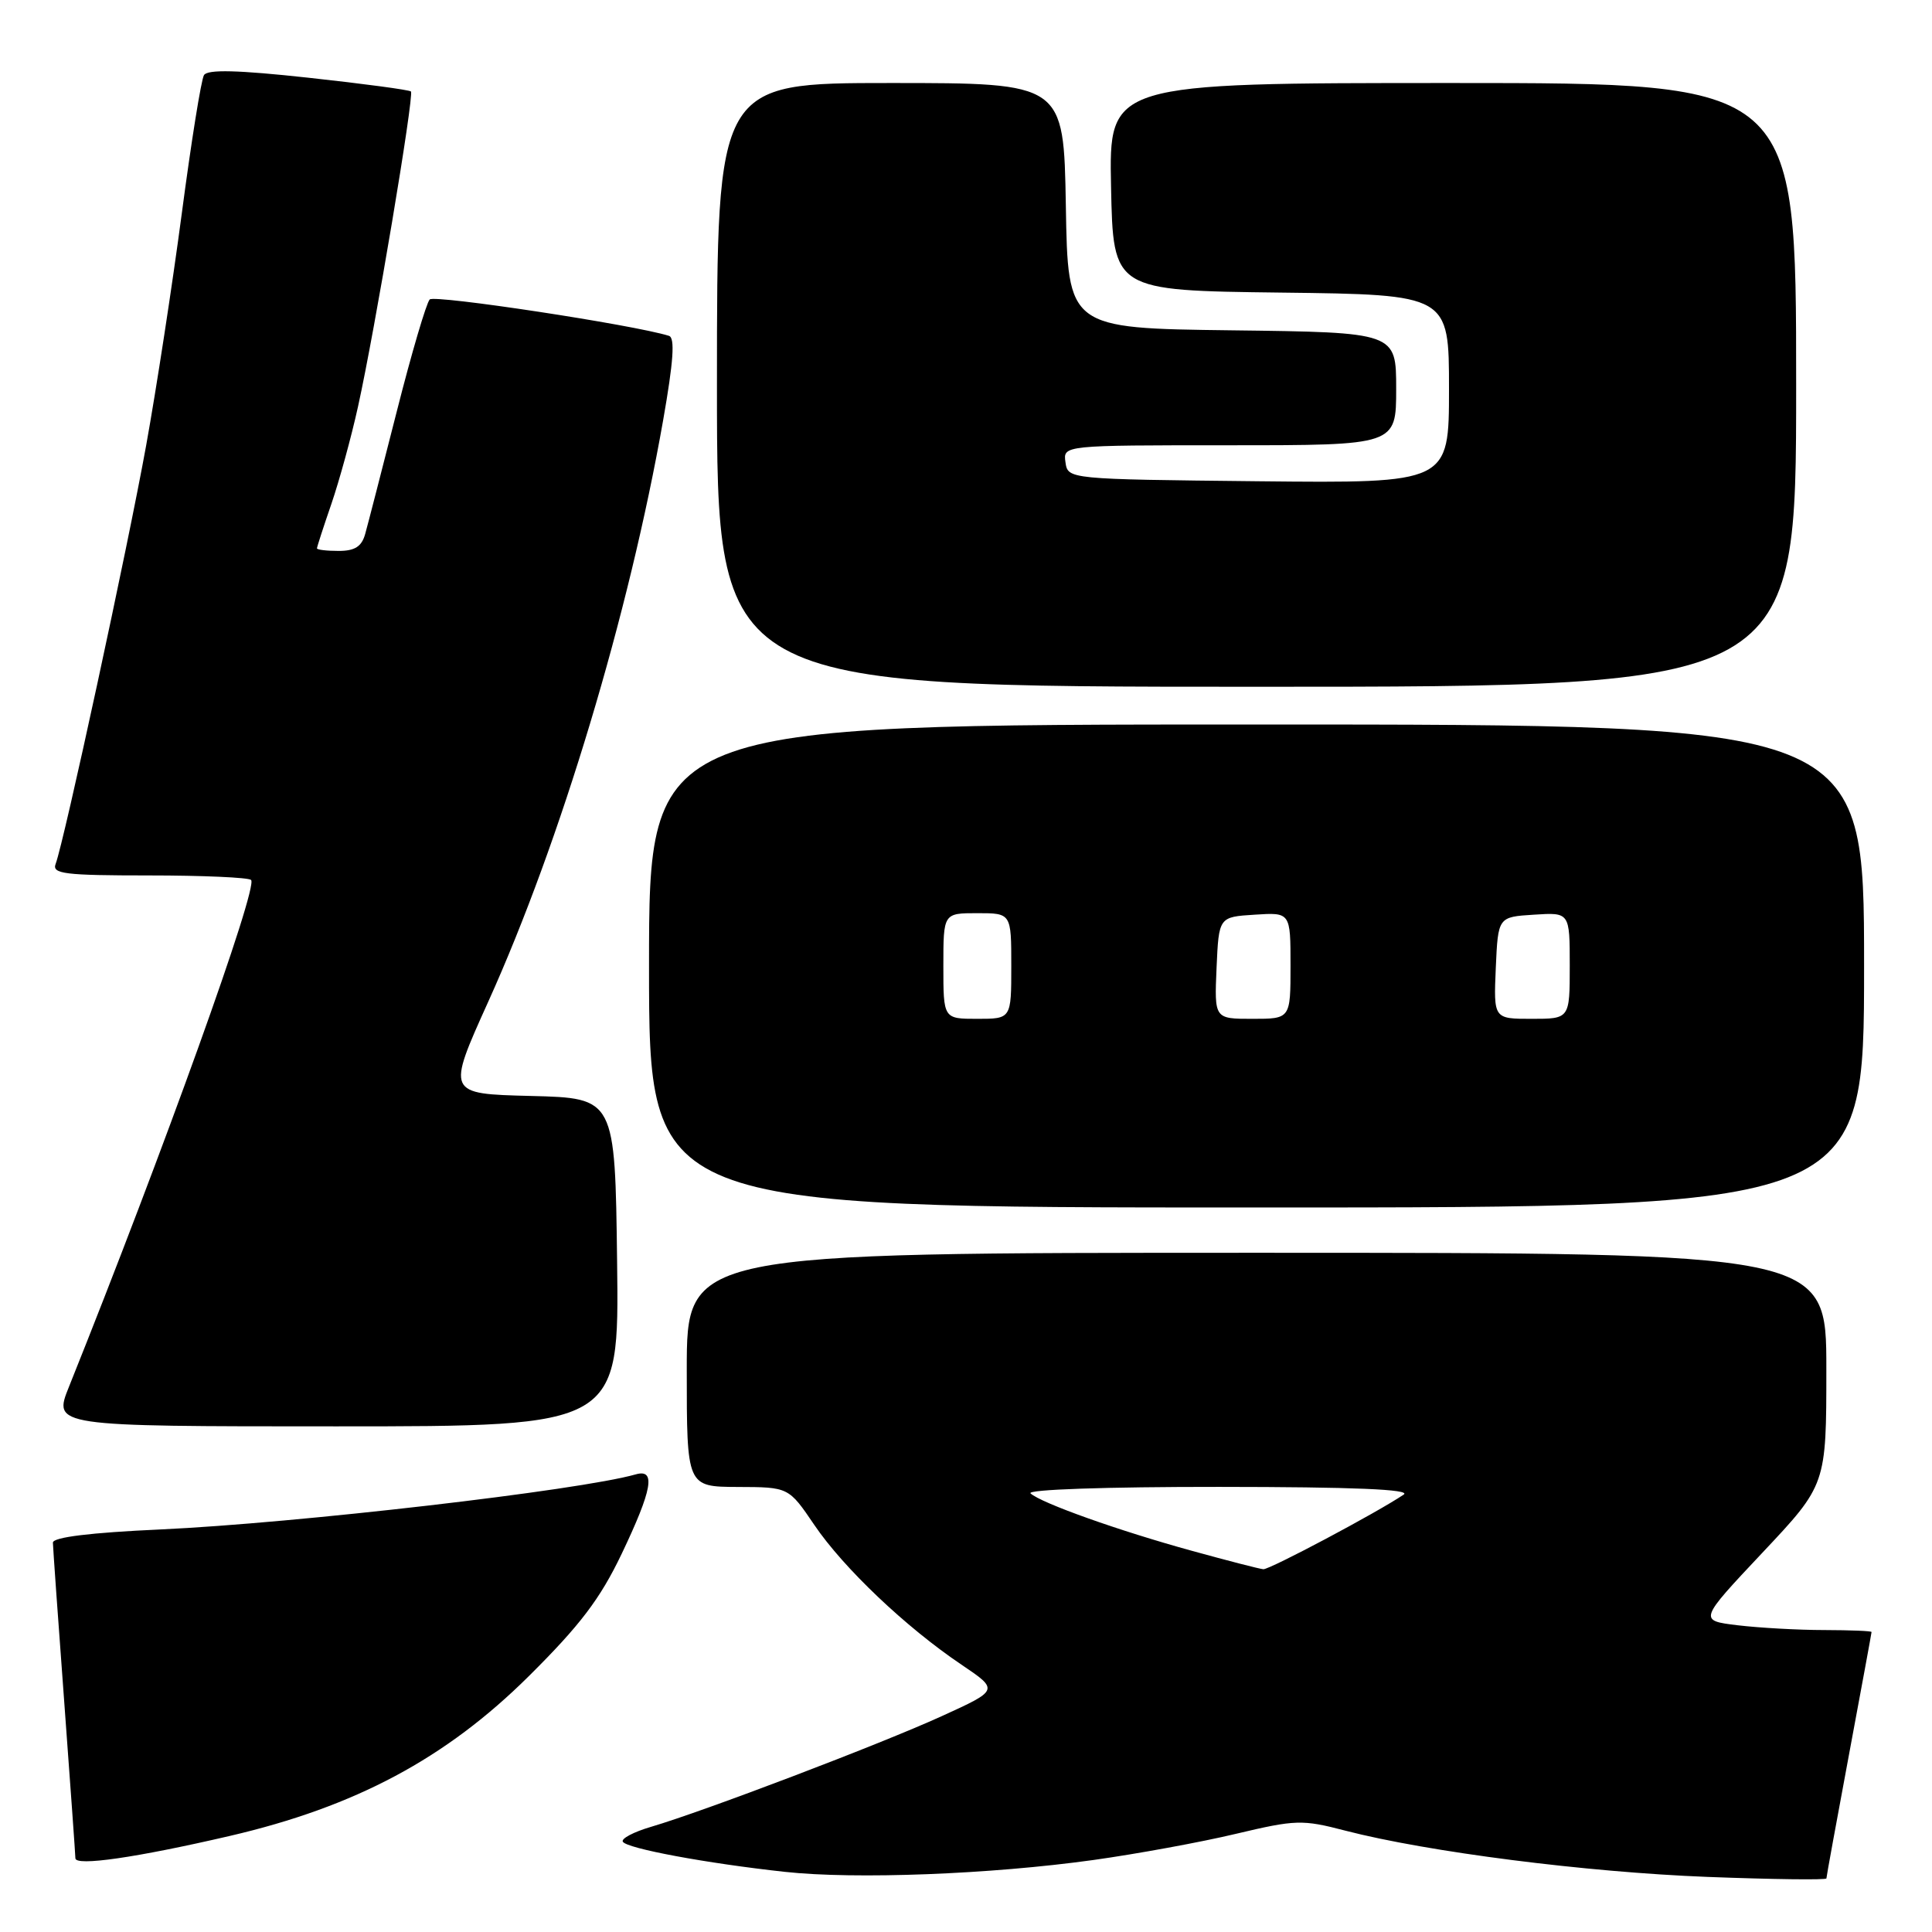 <?xml version="1.0" encoding="UTF-8" standalone="no"?>
<!DOCTYPE svg PUBLIC "-//W3C//DTD SVG 1.1//EN" "http://www.w3.org/Graphics/SVG/1.1/DTD/svg11.dtd" >
<svg xmlns="http://www.w3.org/2000/svg" xmlns:xlink="http://www.w3.org/1999/xlink" version="1.1" viewBox="0 0 256 256">
 <g >
 <path fill="currentColor"
d=" M 144.88 246.46 C 150.60 245.66 159.08 244.11 163.73 243.00 C 171.70 241.11 172.54 241.08 178.26 242.57 C 189.19 245.40 210.20 248.08 226.25 248.70 C 234.91 249.03 242.00 249.12 242.01 248.90 C 242.01 248.68 243.36 241.30 245.00 232.50 C 246.64 223.70 247.99 216.39 247.99 216.25 C 248.00 216.11 245.19 216.00 241.75 215.99 C 238.31 215.99 233.15 215.70 230.28 215.36 C 225.07 214.73 225.07 214.73 233.53 205.74 C 242.00 196.74 242.00 196.74 242.00 181.37 C 242.00 166.00 242.00 166.00 166.50 166.00 C 91.00 166.00 91.00 166.00 91.00 181.50 C 91.00 197.00 91.00 197.00 97.75 197.03 C 104.50 197.05 104.50 197.05 107.90 202.06 C 111.77 207.77 120.05 215.63 127.39 220.57 C 132.38 223.94 132.38 223.94 124.74 227.42 C 116.62 231.12 93.31 239.99 86.28 242.06 C 83.96 242.74 82.27 243.63 82.53 244.04 C 83.08 244.94 93.63 246.90 104.00 248.03 C 113.34 249.05 131.23 248.36 144.88 246.46 Z  M 30.41 243.28 C 47.09 239.41 59.09 233.00 70.08 222.09 C 76.87 215.35 79.52 211.86 82.37 205.90 C 86.44 197.37 86.93 194.60 84.25 195.36 C 76.78 197.49 39.18 201.84 21.25 202.66 C 11.98 203.08 7.00 203.69 7.01 204.41 C 7.02 205.01 7.69 214.50 8.51 225.50 C 9.32 236.50 9.99 245.83 9.99 246.23 C 10.00 247.31 18.05 246.15 30.41 243.28 Z  M 81.77 167.25 C 81.50 145.50 81.50 145.50 70.34 145.22 C 59.18 144.94 59.18 144.94 64.70 132.72 C 74.29 111.49 83.35 81.36 87.87 55.68 C 89.24 47.88 89.46 44.75 88.64 44.50 C 83.93 43.03 57.58 39.03 56.94 39.68 C 56.50 40.13 54.53 46.80 52.58 54.50 C 50.62 62.20 48.74 69.51 48.39 70.75 C 47.93 72.42 47.02 73.00 44.88 73.00 C 43.30 73.00 42.00 72.85 42.00 72.66 C 42.00 72.47 42.86 69.82 43.91 66.77 C 44.95 63.73 46.55 57.92 47.44 53.87 C 49.67 43.81 54.91 12.59 54.45 12.12 C 54.24 11.91 48.14 11.09 40.88 10.30 C 31.51 9.28 27.51 9.18 27.03 9.95 C 26.66 10.54 25.34 18.79 24.09 28.27 C 22.84 37.74 20.71 51.58 19.37 59.00 C 16.94 72.47 8.47 111.61 7.37 114.48 C 6.87 115.79 8.57 116.00 19.73 116.00 C 26.84 116.00 32.94 116.27 33.27 116.60 C 34.23 117.57 21.69 152.47 9.14 183.75 C 7.03 189.00 7.03 189.00 44.53 189.00 C 82.04 189.00 82.04 189.00 81.77 167.25 Z  M 247.00 128.00 C 247.00 96.00 247.00 96.00 166.50 96.00 C 86.00 96.00 86.00 96.00 86.00 128.00 C 86.00 160.00 86.00 160.00 166.50 160.00 C 247.00 160.00 247.00 160.00 247.00 128.00 Z  M 238.00 51.00 C 238.00 11.00 238.00 11.00 192.47 11.00 C 146.94 11.00 146.94 11.00 147.22 24.75 C 147.50 38.50 147.50 38.50 169.75 38.77 C 192.00 39.04 192.00 39.04 192.00 51.54 C 192.00 64.03 192.00 64.03 166.75 63.77 C 141.50 63.50 141.50 63.50 141.18 61.25 C 140.86 59.00 140.86 59.00 162.93 59.00 C 185.00 59.00 185.00 59.00 185.00 51.52 C 185.00 44.04 185.00 44.04 163.25 43.77 C 141.50 43.50 141.50 43.50 141.23 27.25 C 140.95 11.00 140.95 11.00 117.98 11.00 C 95.00 11.00 95.00 11.00 95.00 51.00 C 95.00 91.00 95.00 91.00 166.50 91.00 C 238.00 91.00 238.00 91.00 238.00 51.00 Z  M 158.00 205.51 C 148.24 202.83 137.94 199.16 136.55 197.88 C 136.00 197.37 146.63 197.01 161.55 197.02 C 179.35 197.03 187.03 197.35 186.00 198.04 C 182.46 200.43 168.22 207.99 167.40 207.93 C 166.90 207.89 162.68 206.80 158.00 205.51 Z  M 125.00 128.00 C 125.00 121.00 125.00 121.00 129.50 121.00 C 134.00 121.00 134.00 121.00 134.00 128.00 C 134.00 135.00 134.00 135.00 129.50 135.00 C 125.00 135.00 125.00 135.00 125.00 128.00 Z  M 161.20 128.25 C 161.50 121.50 161.50 121.50 166.25 121.20 C 171.00 120.89 171.00 120.89 171.00 127.95 C 171.00 135.00 171.00 135.00 165.95 135.00 C 160.91 135.00 160.91 135.00 161.20 128.25 Z  M 198.20 128.25 C 198.50 121.50 198.50 121.50 203.25 121.20 C 208.00 120.89 208.00 120.89 208.00 127.95 C 208.00 135.00 208.00 135.00 202.95 135.00 C 197.91 135.00 197.91 135.00 198.20 128.25 Z "/>
</g>
</svg>